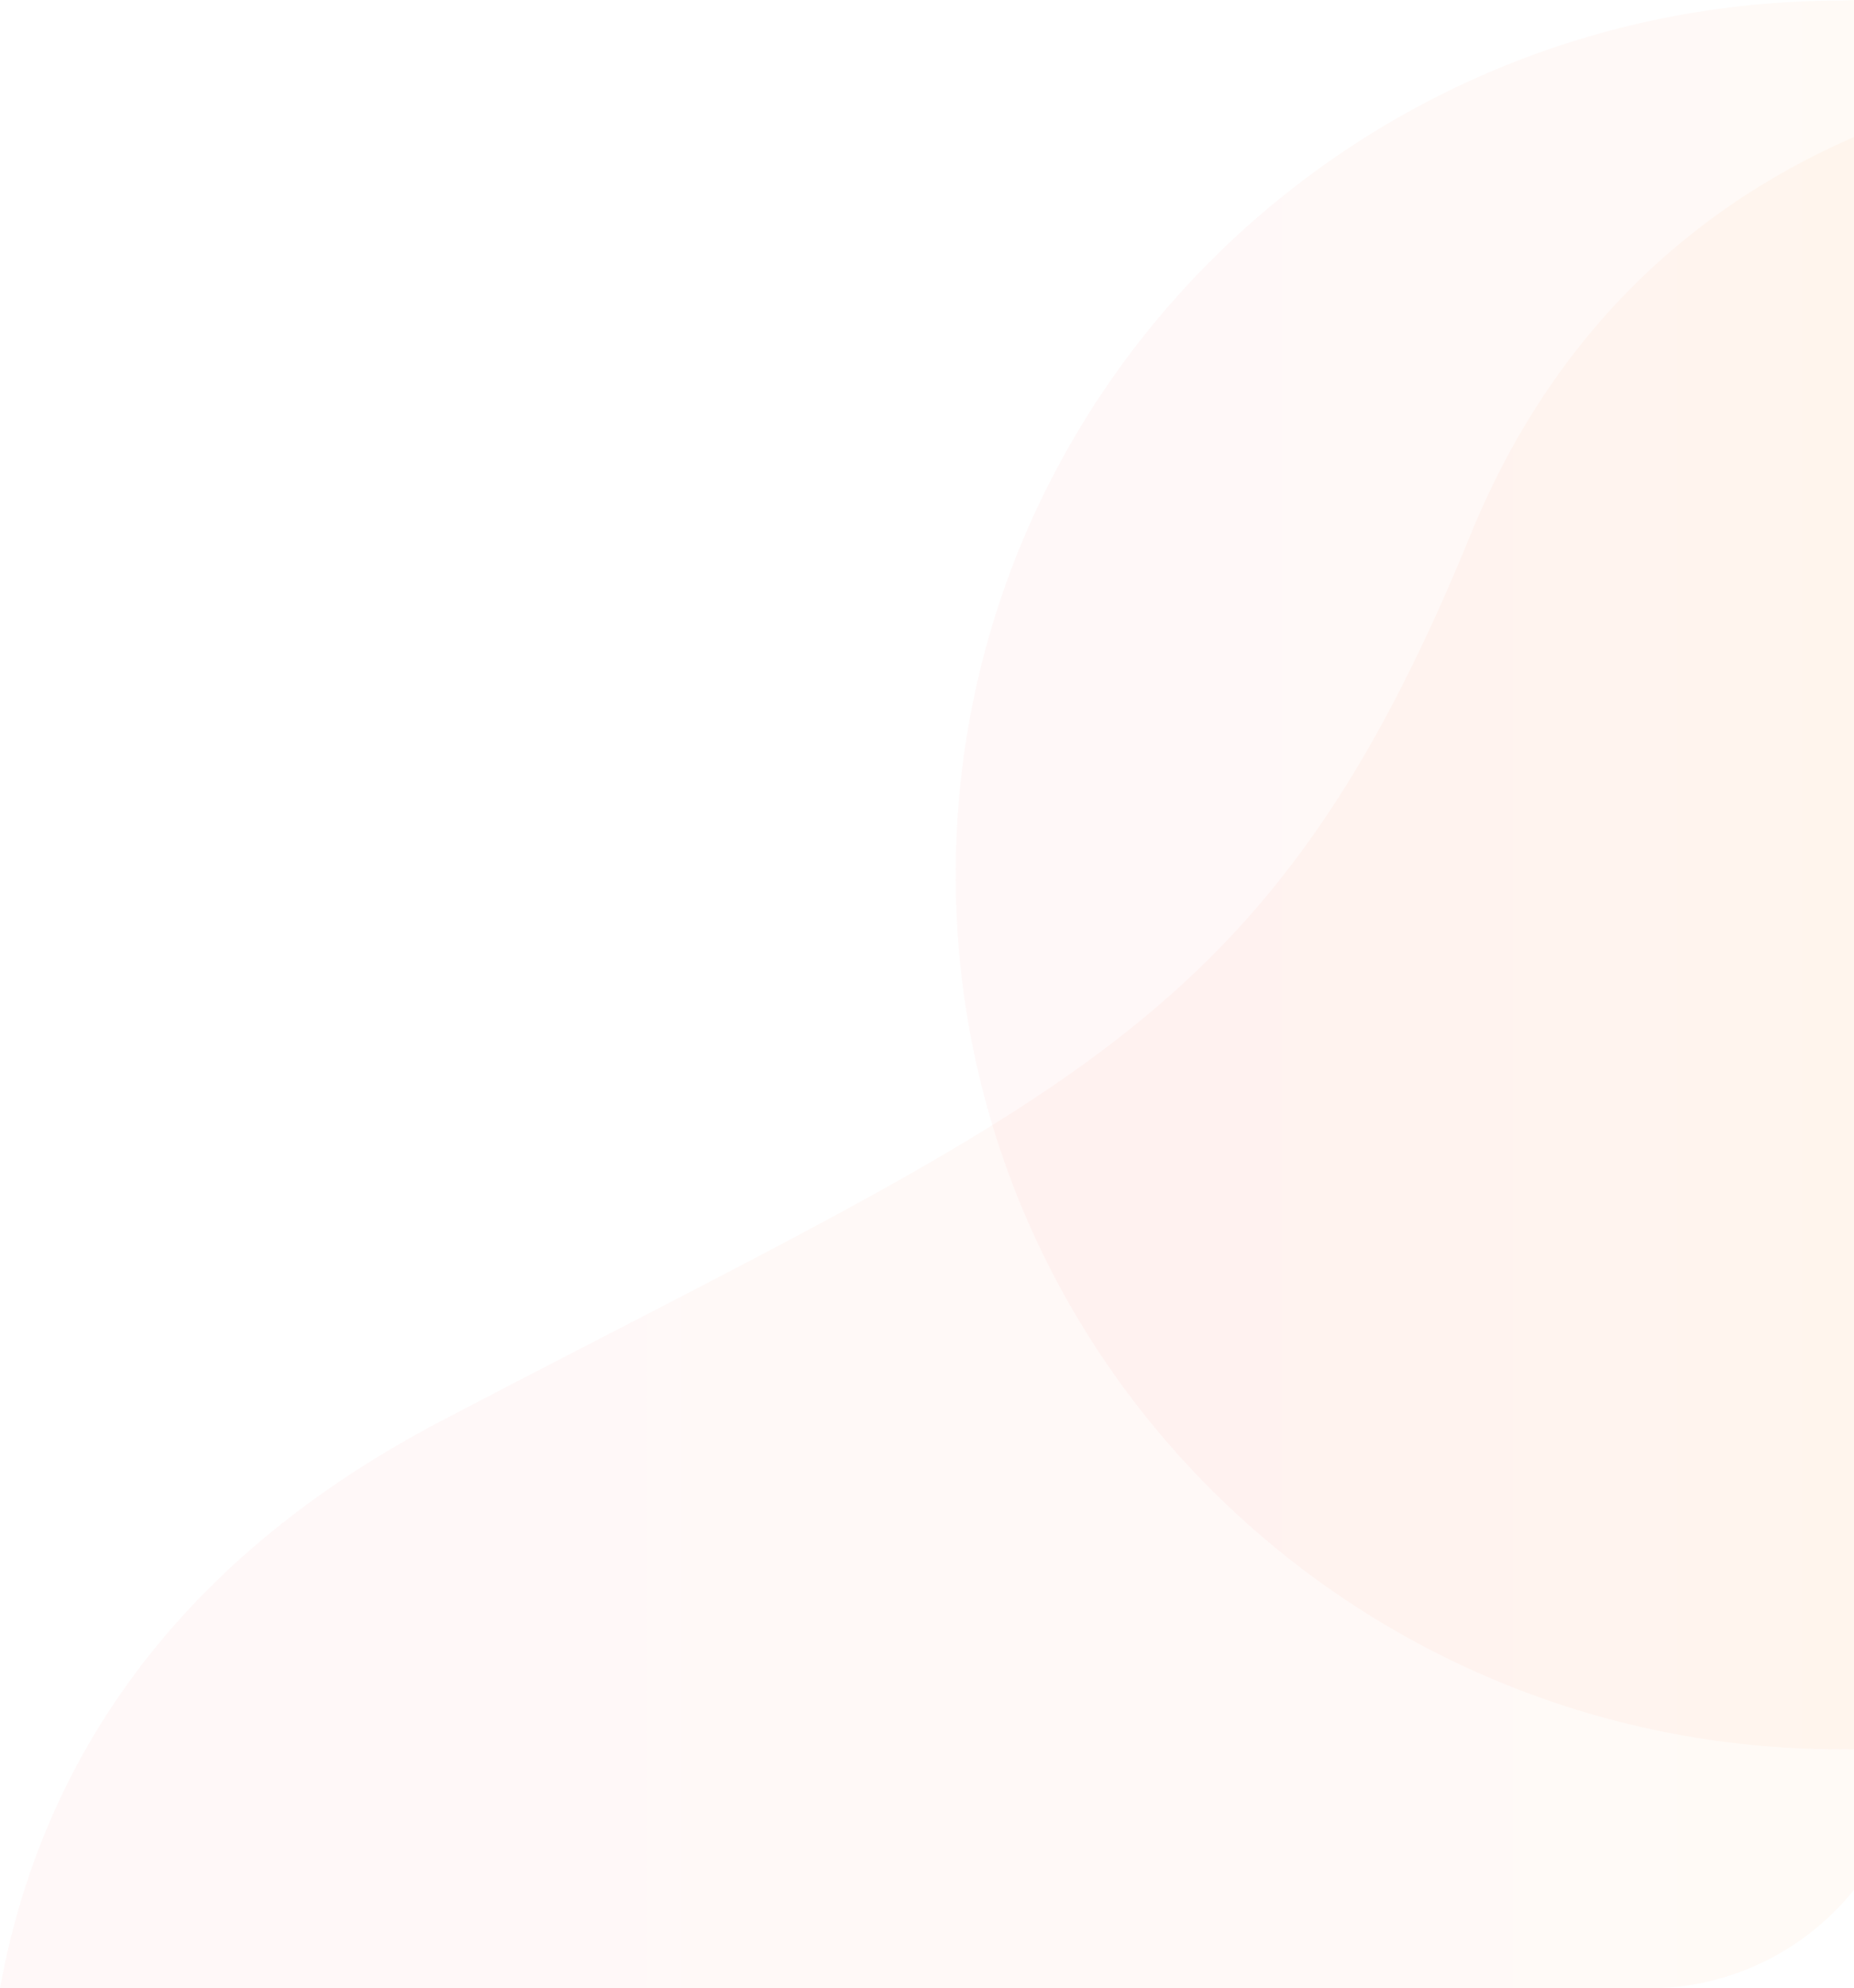 <svg width="194" height="208" viewBox="0 0 194 208" fill="none" xmlns="http://www.w3.org/2000/svg">
<path opacity="0.08" d="M201 0.389V182.675C198.204 182.838 195.407 183 192.611 183C141.453 183 100 142.059 100 91.532C100 41.005 141.453 0.064 192.611 0.064C195.572 -0.099 198.368 0.064 201 0.389Z" fill="url(#paint0_linear)" fill-opacity="0.6"/>
<path opacity="0.08" d="M172.549 208H0C3.595 188.123 15.033 164.988 46.078 148.695C111.438 114.48 132.68 107.963 153.922 55.827C164.542 29.922 183.497 17.702 200 12V180.791C200 195.781 187.582 208 172.549 208Z" fill="url(#paint1_linear)" fill-opacity="0.6"/>
<defs>
<linearGradient id="paint0_linear" x1="100" y1="91.584" x2="201" y2="91.584" gradientUnits="userSpaceOnUse">
<stop stop-color="#FE636C"/>
<stop offset="1" stop-color="#FF9144"/>
</linearGradient>
<linearGradient id="paint1_linear" x1="0" y1="110.09" x2="200" y2="110.09" gradientUnits="userSpaceOnUse">
<stop stop-color="#FE636C"/>
<stop offset="1" stop-color="#FF9144"/>
</linearGradient>
</defs>
</svg>
